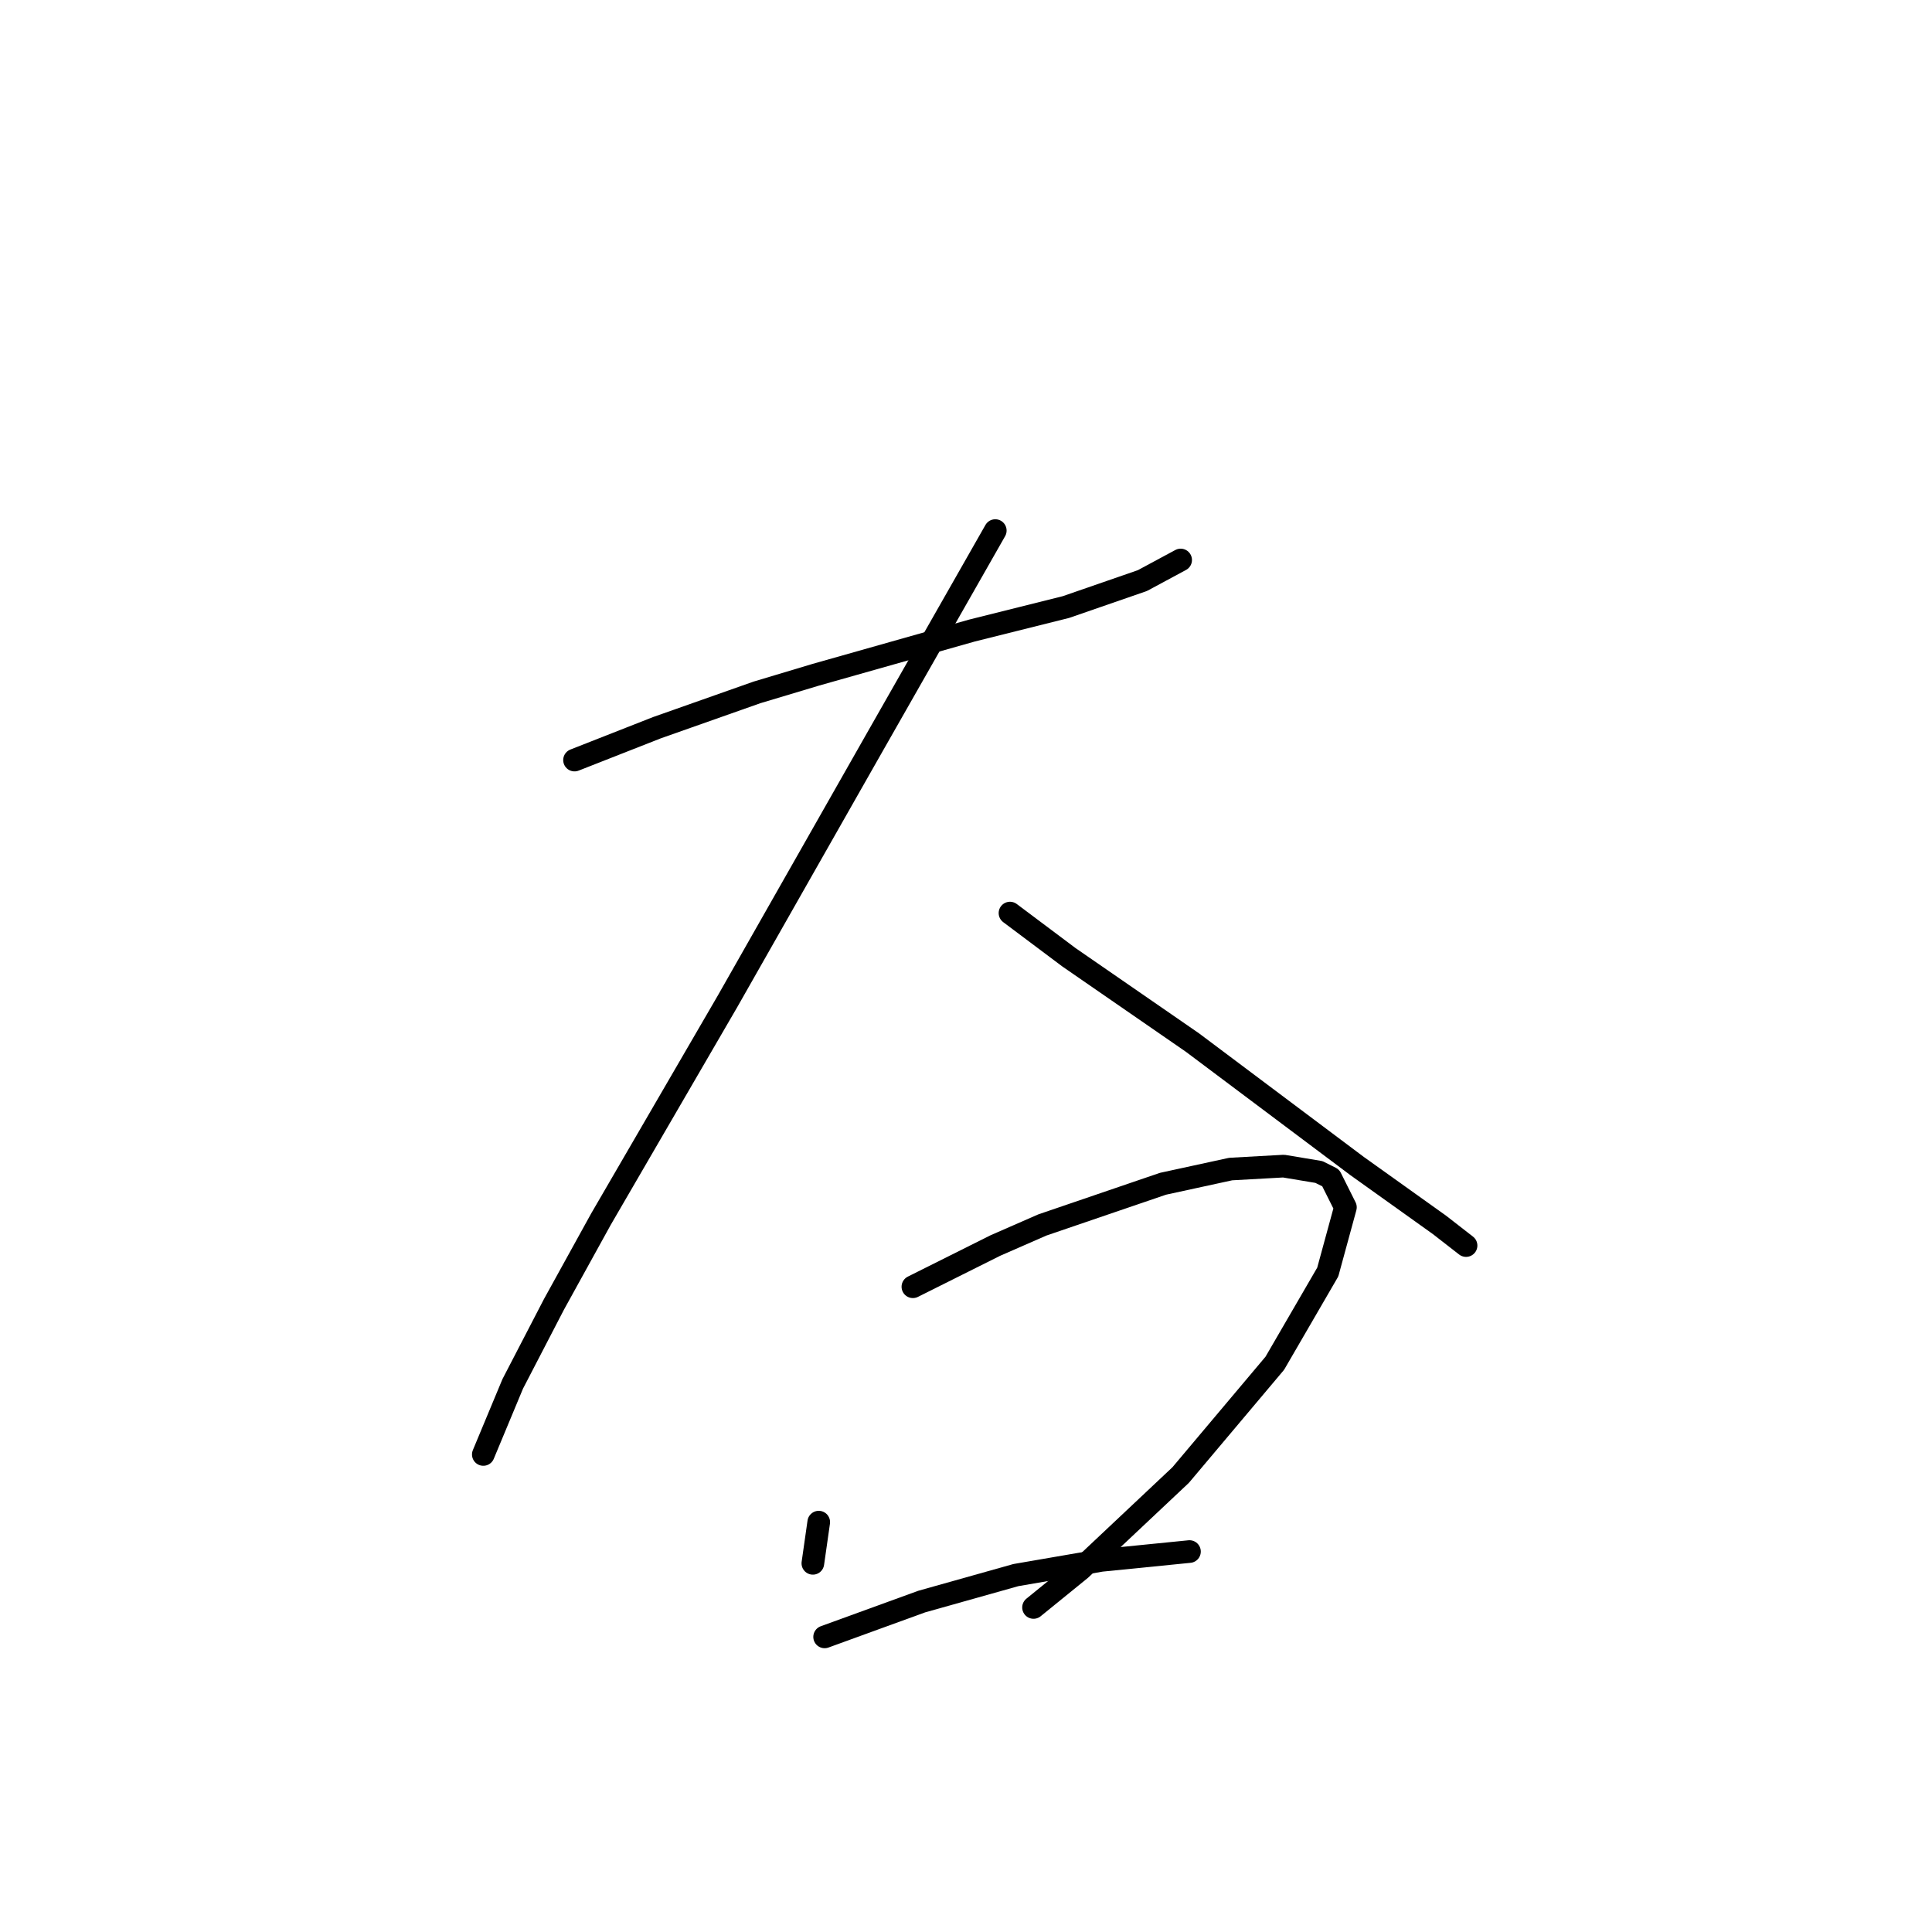<?xml version="1.0" standalone="no"?>
    <svg width="256" height="256" xmlns="http://www.w3.org/2000/svg" version="1.1">
    <polyline stroke="black" stroke-width="3" stroke-linecap="round" fill="transparent" stroke-linejoin="round" points="76.128 100.714 87.044 96.425 100.3 91.747 108.098 89.407 128.761 83.559 141.237 80.44 151.373 76.931 156.442 74.202 156.442 74.202 " />
        <polyline stroke="black" stroke-width="3" stroke-linecap="round" fill="transparent" stroke-linejoin="round" points="131.88 70.304 115.895 98.374 96.401 132.683 79.637 161.534 73.399 172.84 67.941 183.367 64.042 192.724 64.042 192.724 " />
        <polyline stroke="black" stroke-width="3" stroke-linecap="round" fill="transparent" stroke-linejoin="round" points="133.829 120.987 141.627 126.835 158.001 138.141 179.834 154.516 190.751 162.314 194.26 165.043 194.26 165.043 " />
        <polyline stroke="black" stroke-width="3" stroke-linecap="round" fill="transparent" stroke-linejoin="round" points="108.487 201.691 108.098 204.42 107.708 207.149 107.708 207.149 " />
        <polyline stroke="black" stroke-width="3" stroke-linecap="round" fill="transparent" stroke-linejoin="round" points="120.963 170.501 131.88 165.043 138.118 162.314 154.103 156.855 163.07 154.906 170.087 154.516 174.766 155.296 176.325 156.076 178.275 159.974 175.935 168.551 168.918 180.638 156.442 195.453 143.186 207.929 136.948 212.997 136.948 212.997 " />
        <polyline stroke="black" stroke-width="3" stroke-linecap="round" fill="transparent" stroke-linejoin="round" points="109.267 216.896 122.133 212.217 134.609 208.708 145.915 206.759 157.611 205.589 157.611 205.589 " />
        </svg>